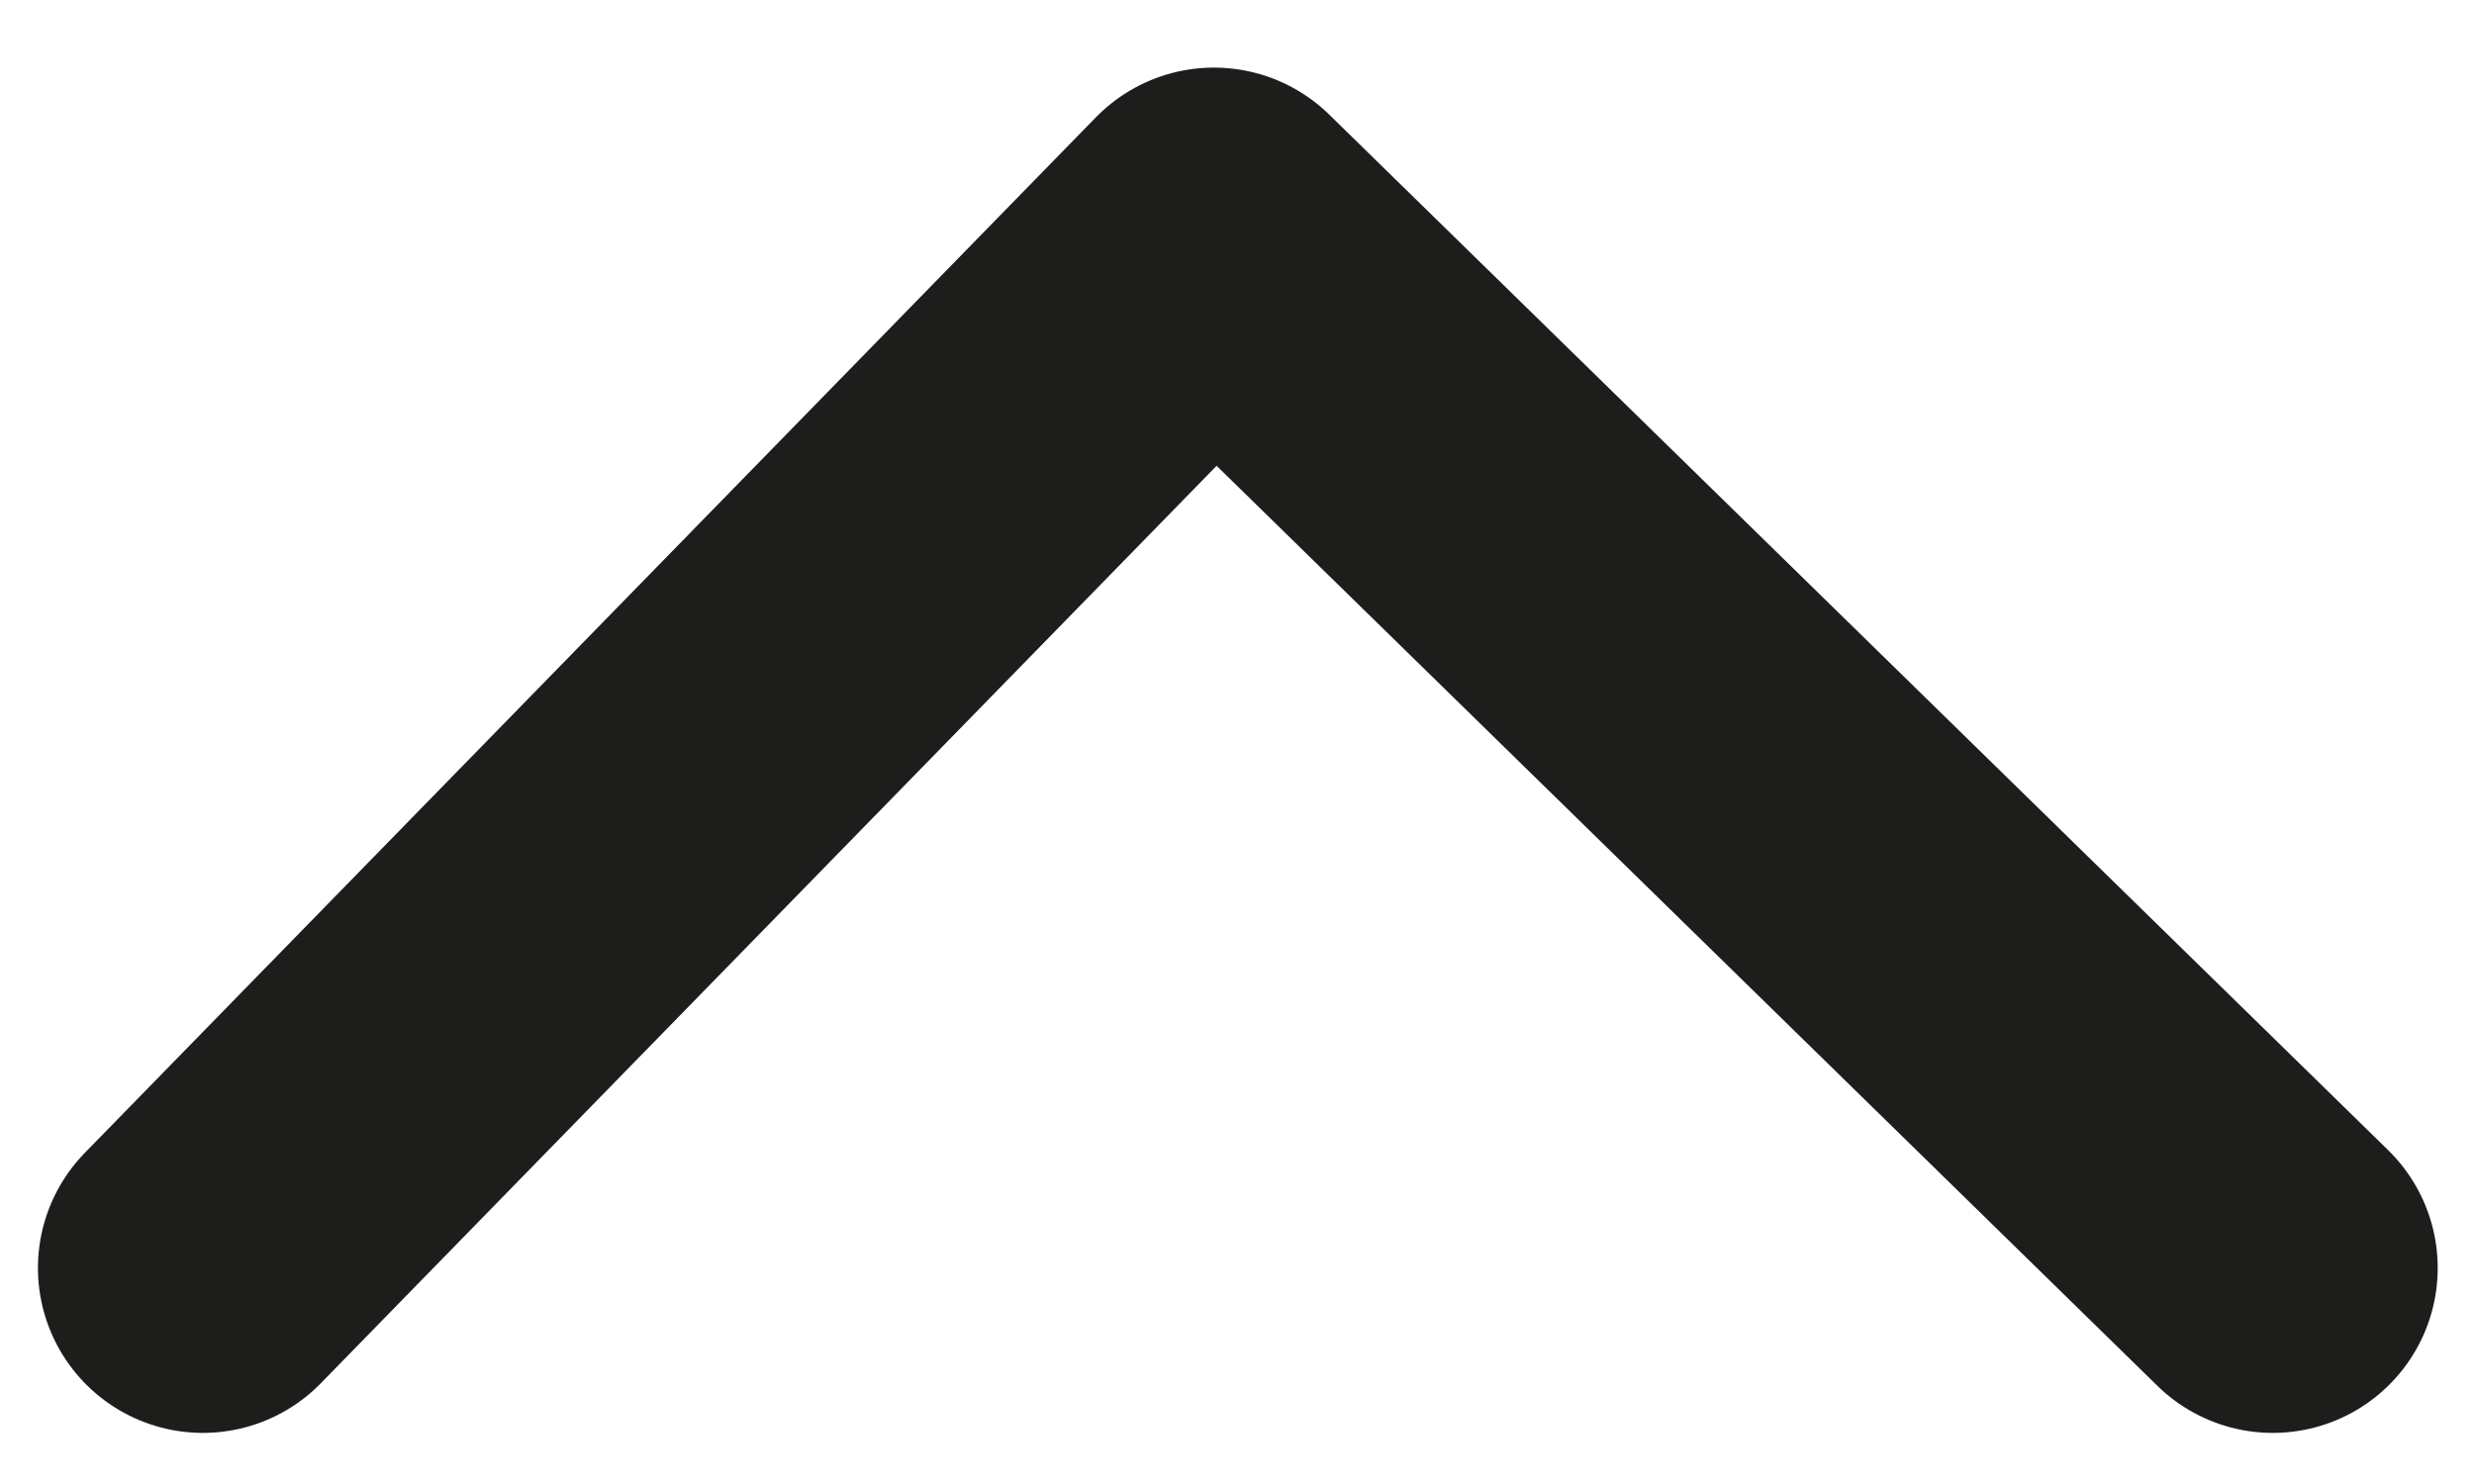 <svg xmlns="http://www.w3.org/2000/svg" viewBox="0 0 15 9" xmlns:v="https://vecta.io/nano"><path d="M1.23 7.69l6.13-6.28 6.42 6.28" fill="none" stroke="#1d1d1b" stroke-linecap="round" stroke-linejoin="round" stroke-width="2"/></svg>
